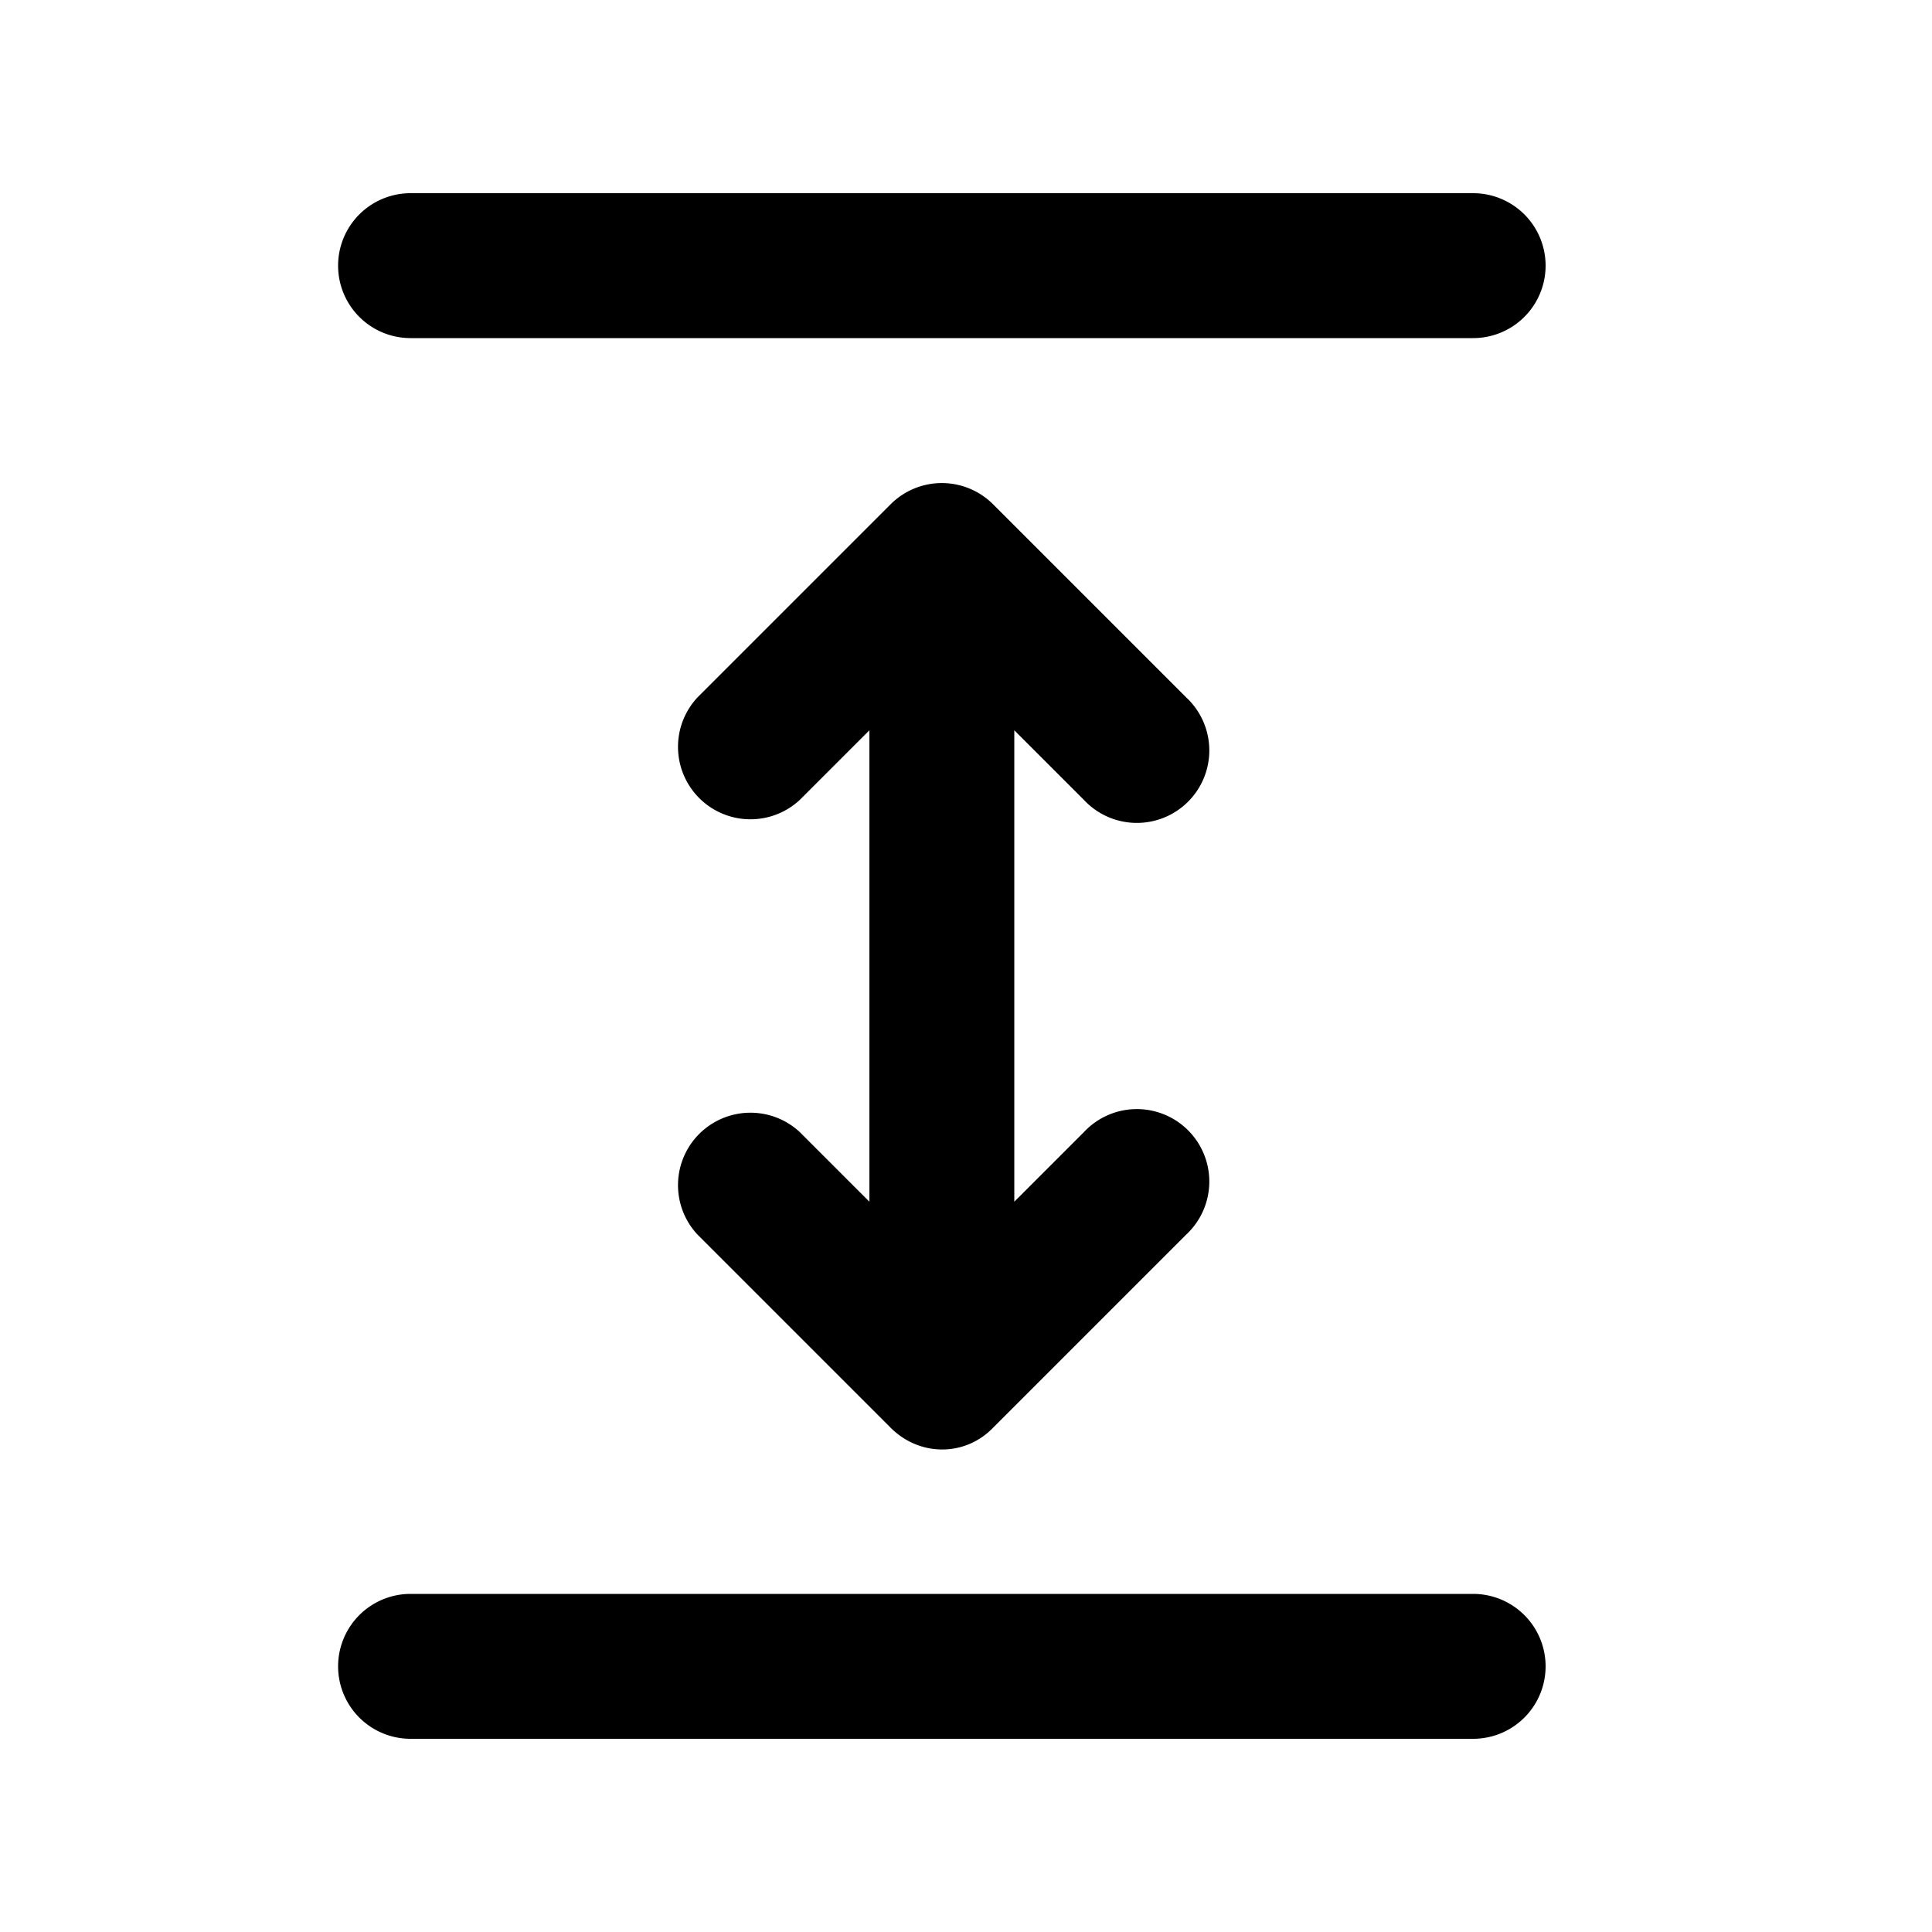 <svg width="20" height="20" viewBox="0 0 20 20" xmlns="http://www.w3.org/2000/svg"><path d="M4.25 2a.75.75 0 000 1.5h11a.75.75 0 000-1.5h-11zm0 14.5a.75.75 0 000 1.5h11a.75.75 0 000-1.5h-11zm6.03-1.72l2-2a.75.75 0 10-1.06-1.06l-.72.72V7.56l.72.72a.75.75 0 101.06-1.06l-2-2a.75.75 0 00-1.06 0l-2 2a.75.75 0 001.06 1.06L9 7.56v4.88l-.72-.72a.75.75 0 00-1.06 1.06l2 2c.3.3.77.3 1.06 0z"/></svg>